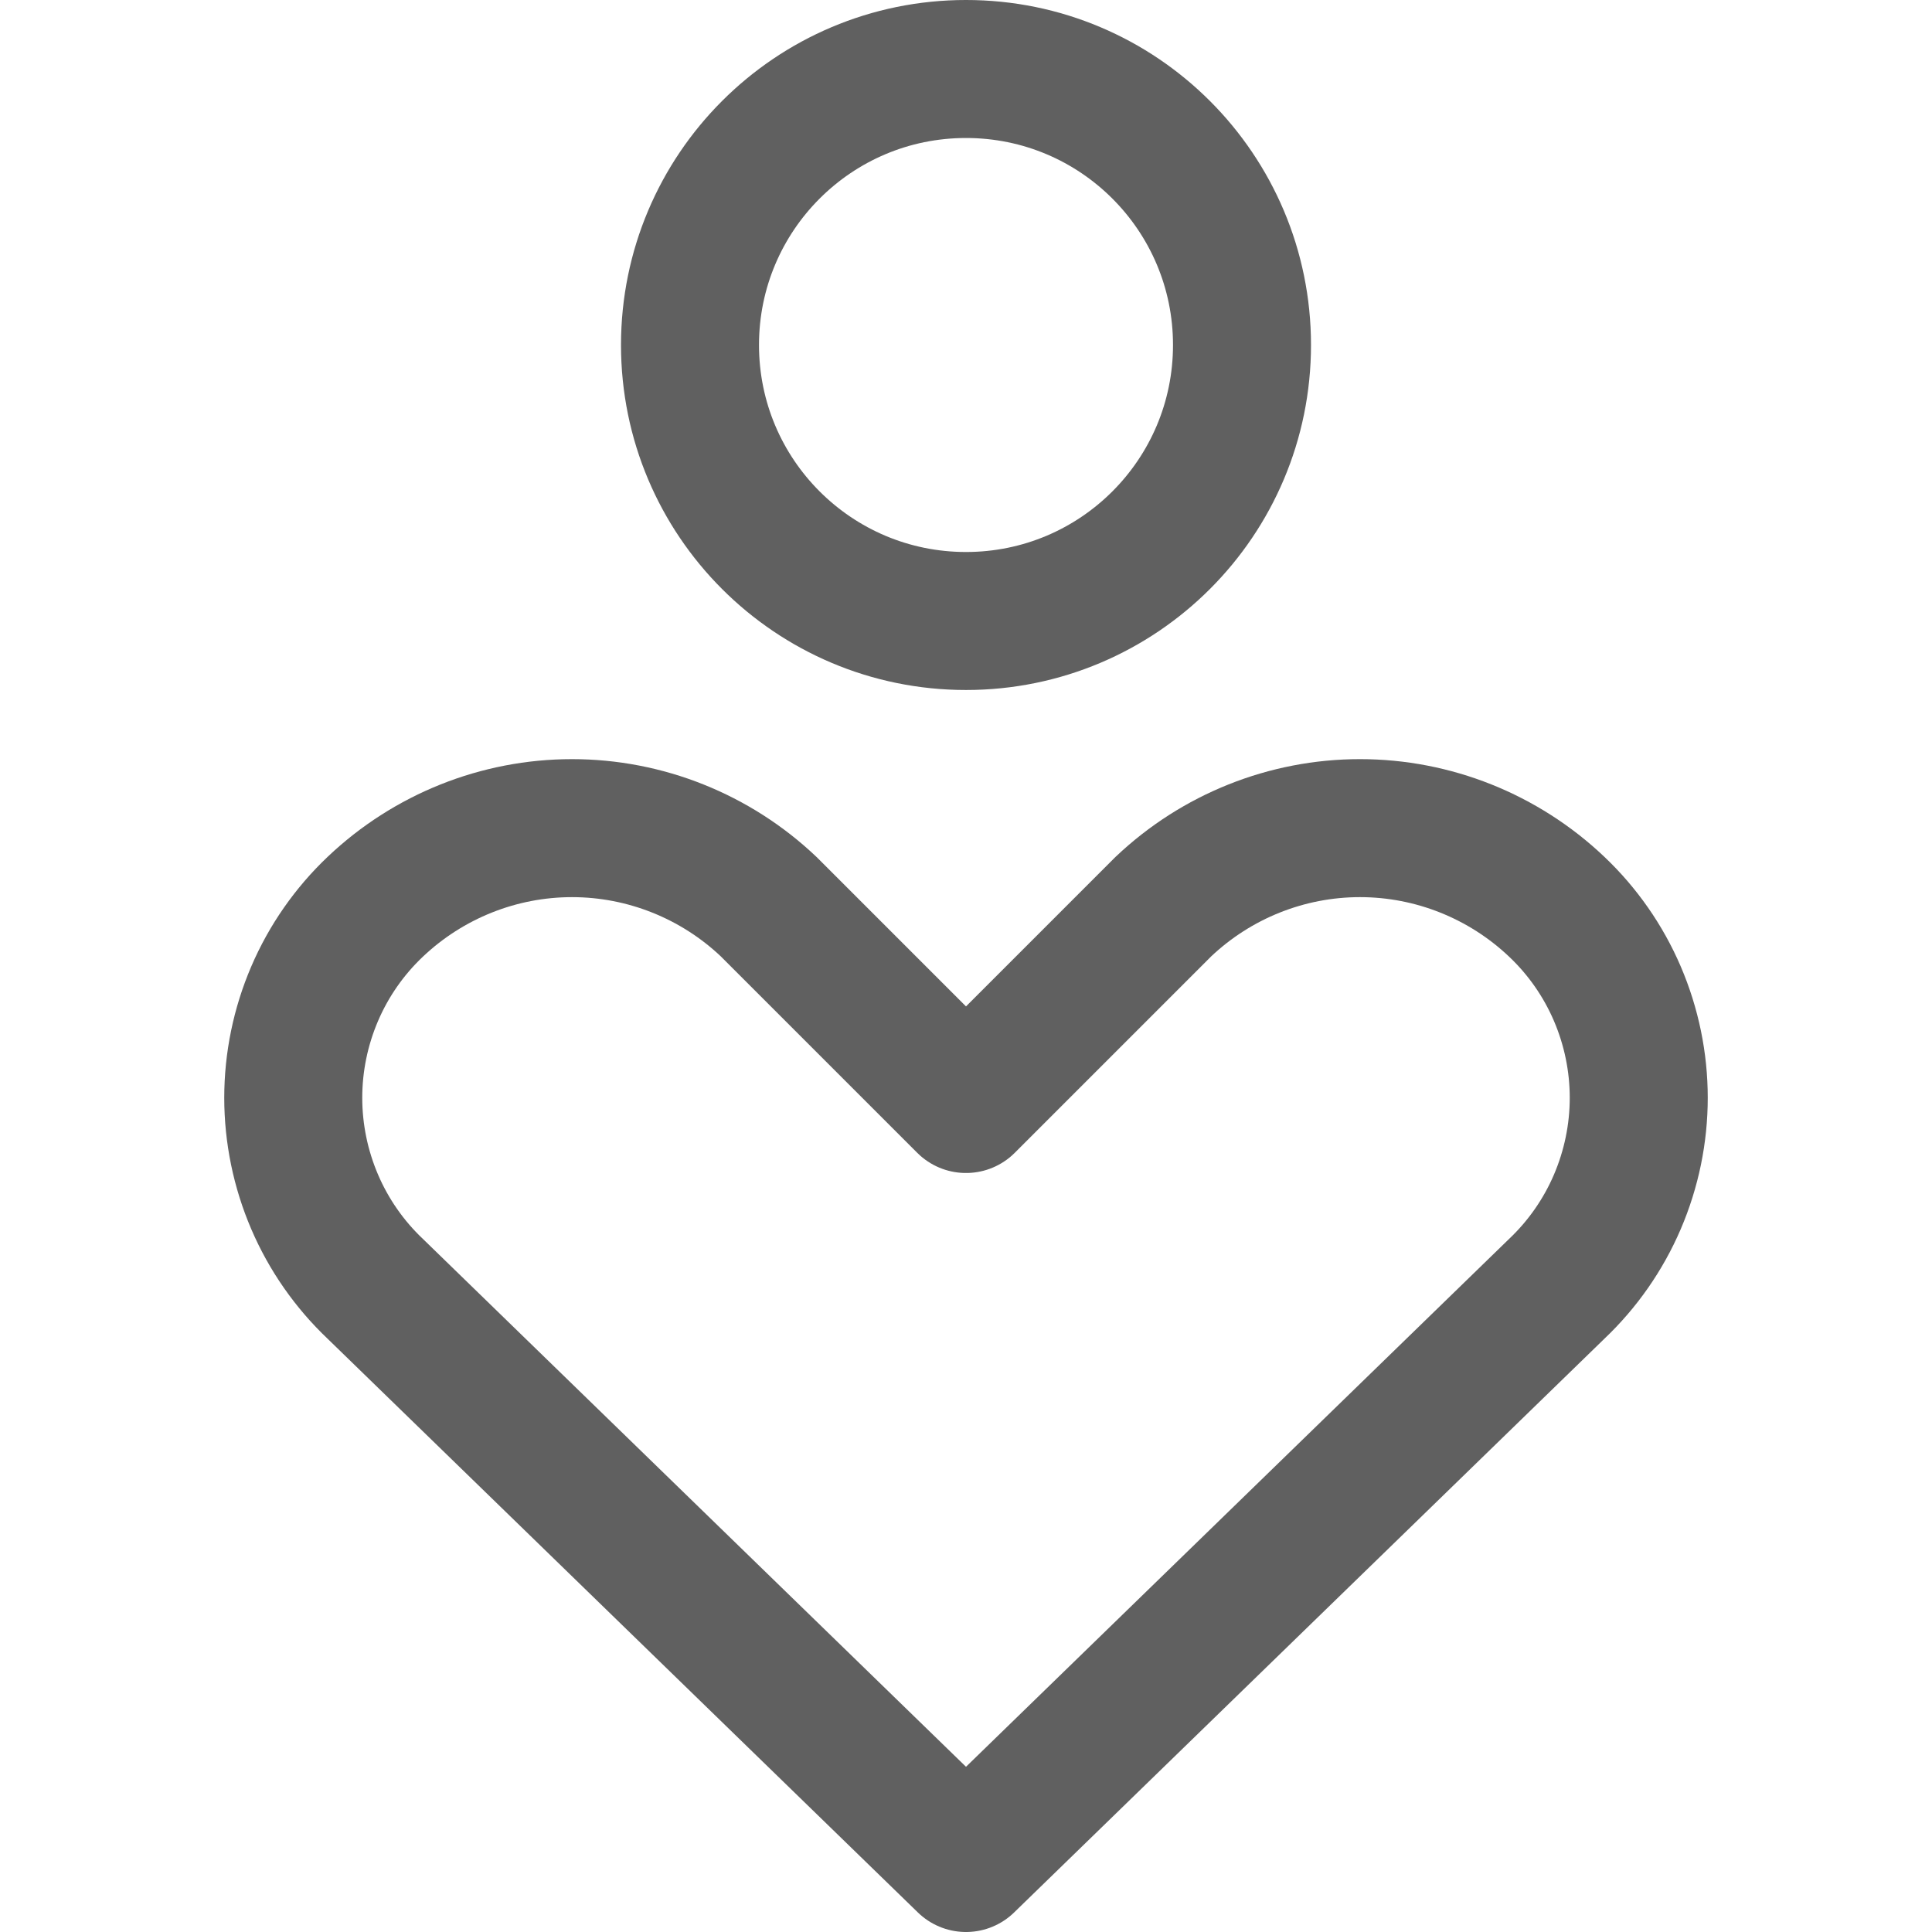 <svg xmlns="http://www.w3.org/2000/svg" fill="none" viewBox="0 0 14 14" id="Health-Care-2--Streamline-Core.svg" height="14" width="14"><desc>Health Care 2 Streamline Icon: https://streamlinehq.com</desc><g id="health-care-2--health-medical-hospital-heart-care-symbol"><path id="Vector" stroke="#606060" stroke-linecap="round" stroke-linejoin="round" d="M11.28 9.34c0.188 -0.178 0.338 -0.393 0.44 -0.631 0.102 -0.238 0.155 -0.495 0.155 -0.754s-0.053 -0.516 -0.155 -0.754c-0.102 -0.238 -0.252 -0.453 -0.44 -0.631 -0.385 -0.365 -0.895 -0.569 -1.425 -0.569s-1.04 0.204 -1.425 0.569L7 8l-1.43 -1.43c-0.385 -0.365 -0.895 -0.569 -1.425 -0.569 -0.53 0 -1.04 0.204 -1.425 0.569 -0.188 0.178 -0.338 0.393 -0.44 0.631 -0.102 0.238 -0.155 0.495 -0.155 0.754s0.053 0.516 0.155 0.754c0.102 0.238 0.252 0.453 0.44 0.631L7 13.5l4.28 -4.16Z" stroke-width="1"></path><path id="Vector_2" stroke="#606060" stroke-linecap="round" stroke-linejoin="round" d="M7 4.5c1.105 0 2 -0.895 2 -2s-0.895 -2 -2 -2 -2 0.895 -2 2 0.895 2 2 2Z" stroke-width="1"></path></g></svg>
